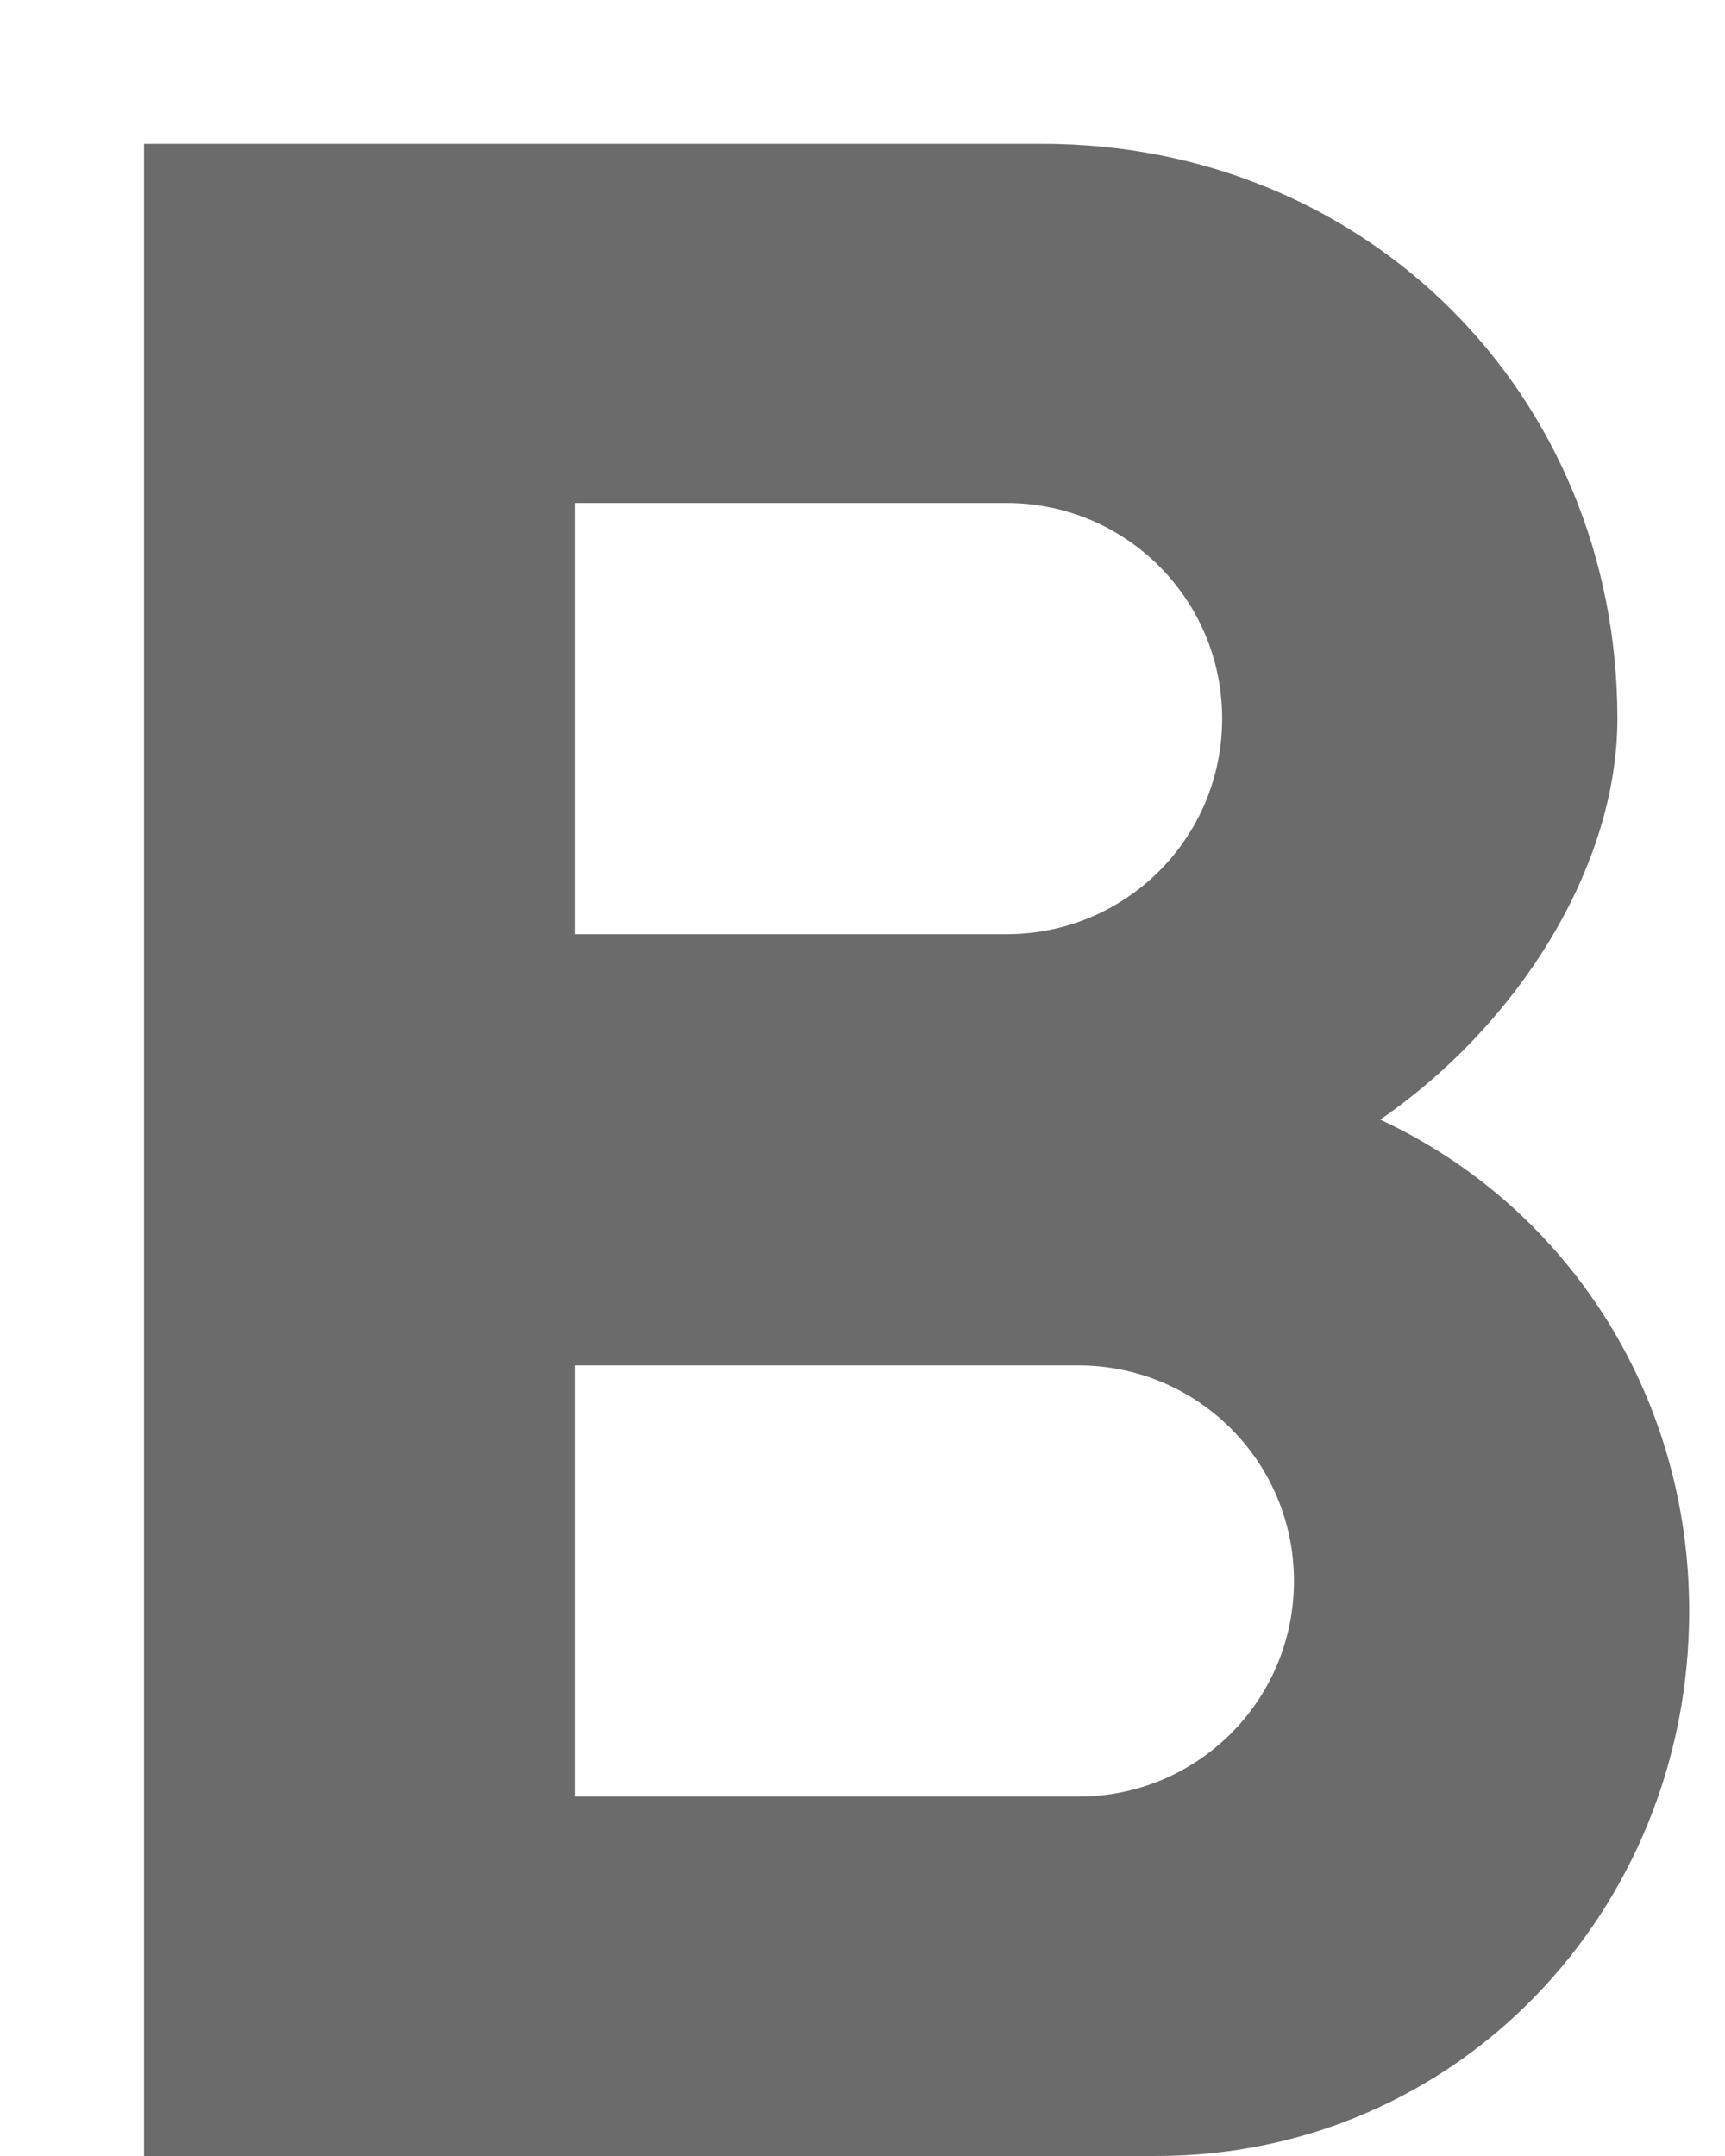 <?xml version="1.0" encoding="UTF-8"?>
<svg width="8px" height="10px" viewBox="0 0 8 10" version="1.1" xmlns="http://www.w3.org/2000/svg" xmlns:xlink="http://www.w3.org/1999/xlink">
    <!-- Generator: Sketch 61 (89581) - https://sketch.com -->
    <title>Shape</title>
    <desc>Created with Sketch.</desc>
    <g id="Tasks" stroke="none" stroke-width="1" fill="none" fill-rule="evenodd" fill-opacity="0.58">
        <g id="Present" transform="translate(-328, -228)" fill="#000000" fill-rule="nonzero">
            <g id="Group-5" transform="translate(193, 188)">
                <g id="Group-4" transform="translate(0, 28)">
                    <g id="Group-2">
                        <g id="Group-20" transform="translate(118.001, 6)">
                            <g id="Group-19" transform="translate(13, 4)">
                                <g id="Group-16">
                                    <g id="format_bold-24px">
                                        <path d="M10.4,7.193 C11.047,6.747 11.5,6.013 11.5,5.333 C11.5,3.827 10.333,2.667 8.833,2.667 L4.667,2.667 L4.667,12 L9.36,12 C10.753,12 11.833,10.867 11.833,9.473 C11.833,8.46 11.26,7.593 10.4,7.193 Z M6.667,4.333 L8.667,4.333 C9.22,4.333 9.667,4.78 9.667,5.333 C9.667,5.887 9.22,6.333 8.667,6.333 L6.667,6.333 L6.667,4.333 Z M9,10.333 L6.667,10.333 L6.667,8.333 L9,8.333 C9.553,8.333 10,8.78 10,9.333 C10,9.887 9.553,10.333 9,10.333 Z" id="Shape"></path>
                                    </g>
                                </g>
                            </g>
                        </g>
                    </g>
                </g>
            </g>
        </g>
    </g>
</svg>